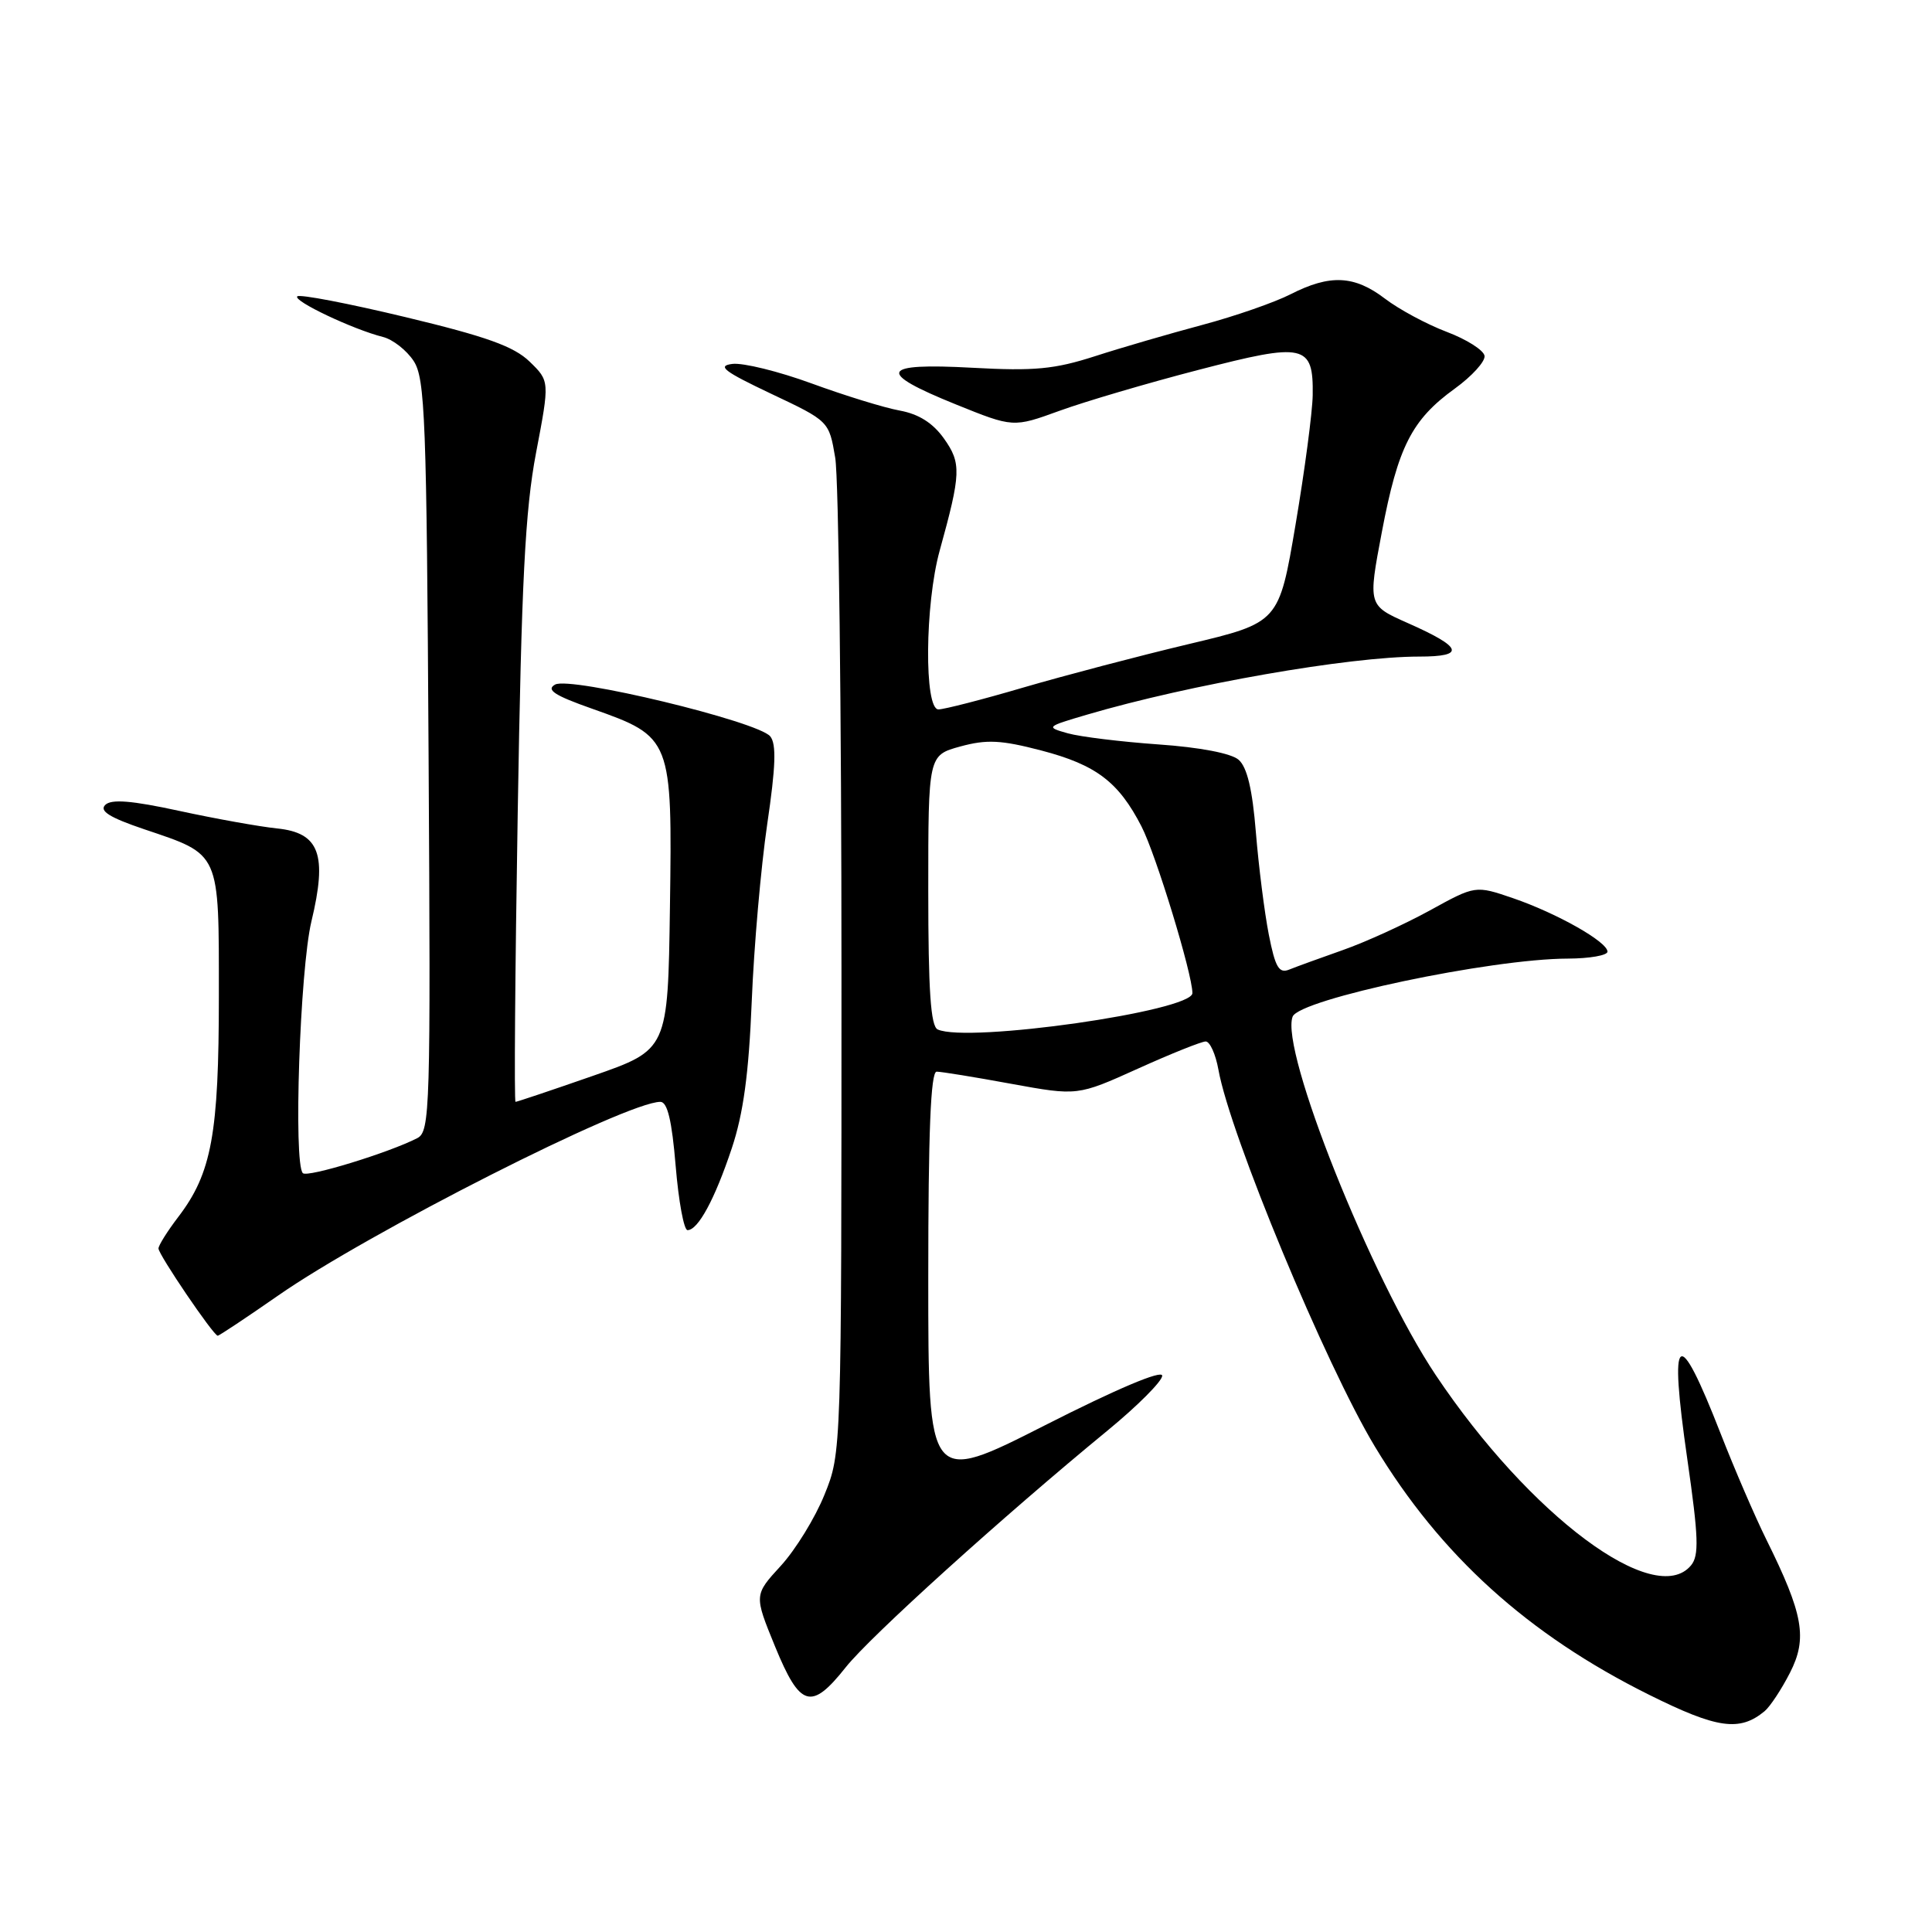 <?xml version="1.0" encoding="UTF-8" standalone="no"?>
<!DOCTYPE svg PUBLIC "-//W3C//DTD SVG 1.1//EN" "http://www.w3.org/Graphics/SVG/1.1/DTD/svg11.dtd" >
<svg xmlns="http://www.w3.org/2000/svg" xmlns:xlink="http://www.w3.org/1999/xlink" version="1.1" viewBox="0 0 256 256">
 <g >
 <path fill="currentColor"
d=" M 233.82 226.74 C 234.55 226.13 236.06 223.84 237.18 221.65 C 239.52 217.07 238.96 213.91 234.05 204.00 C 232.55 200.97 229.84 194.68 228.01 190.00 C 222.29 175.35 221.11 176.25 223.58 193.36 C 225.07 203.70 225.15 206.11 224.07 207.42 C 219.28 213.19 202.70 200.82 190.24 182.20 C 181.69 169.41 169.59 139.11 171.28 134.71 C 172.17 132.40 197.53 127.04 207.75 127.02 C 210.64 127.01 213.00 126.59 213.00 126.10 C 213.00 124.80 206.32 121.02 200.50 119.02 C 195.50 117.31 195.50 117.31 189.44 120.65 C 186.10 122.48 180.92 124.84 177.93 125.89 C 174.95 126.94 171.75 128.10 170.84 128.47 C 169.47 129.03 168.98 128.19 168.12 123.82 C 167.55 120.90 166.78 114.81 166.41 110.29 C 165.95 104.60 165.25 101.65 164.12 100.67 C 163.14 99.82 158.98 99.02 153.50 98.64 C 148.55 98.29 143.15 97.63 141.50 97.17 C 138.55 96.34 138.59 96.30 144.02 94.70 C 157.69 90.68 178.75 87.00 188.05 87.00 C 194.24 87.00 193.82 85.78 186.54 82.56 C 181.26 80.22 181.26 80.22 183.10 70.51 C 185.24 59.21 187.06 55.62 192.76 51.50 C 195.04 49.85 196.82 47.89 196.71 47.15 C 196.59 46.40 194.34 44.97 191.69 43.97 C 189.05 42.97 185.37 40.99 183.51 39.57 C 179.46 36.48 176.23 36.33 171.03 38.98 C 168.90 40.07 163.63 41.90 159.32 43.05 C 155.02 44.20 148.61 46.06 145.09 47.20 C 139.72 48.93 137.06 49.18 128.84 48.73 C 116.61 48.06 116.05 49.30 126.64 53.58 C 134.26 56.66 134.26 56.66 140.40 54.43 C 143.78 53.20 152.06 50.76 158.81 49.01 C 172.88 45.35 174.04 45.61 173.94 52.37 C 173.90 54.64 172.88 62.35 171.67 69.50 C 169.47 82.50 169.47 82.50 157.49 85.35 C 150.89 86.92 141.05 89.51 135.60 91.10 C 130.16 92.70 125.09 94.00 124.35 94.00 C 122.44 94.00 122.55 80.06 124.51 72.97 C 127.35 62.70 127.40 61.38 125.08 58.11 C 123.61 56.04 121.73 54.86 119.21 54.40 C 117.17 54.03 111.92 52.41 107.55 50.81 C 103.18 49.21 98.46 48.05 97.05 48.22 C 94.97 48.48 95.91 49.20 102.17 52.17 C 109.85 55.80 109.85 55.80 110.67 60.65 C 111.13 63.32 111.50 94.08 111.50 129.00 C 111.50 192.50 111.50 192.50 109.25 198.05 C 108.02 201.11 105.41 205.35 103.46 207.48 C 99.91 211.35 99.91 211.35 102.70 218.17 C 106.02 226.26 107.49 226.69 112.06 220.93 C 115.26 216.88 132.90 200.93 146.76 189.55 C 150.74 186.28 154.00 183.01 154.00 182.29 C 154.00 181.48 147.97 184.03 138.50 188.84 C 123.00 196.71 123.00 196.71 123.00 169.36 C 123.00 150.03 123.32 142.00 124.11 142.00 C 124.72 142.00 129.16 142.72 133.99 143.61 C 142.78 145.21 142.78 145.21 150.76 141.61 C 155.16 139.62 159.21 138.00 159.76 138.00 C 160.32 138.00 161.08 139.69 161.45 141.75 C 162.99 150.36 175.66 180.86 182.18 191.68 C 190.88 206.10 202.44 216.57 218.50 224.56 C 227.54 229.06 230.51 229.48 233.82 226.74 Z  M 36.85 171.67 C 48.80 163.34 83.01 146.00 87.50 146.00 C 88.44 146.00 89.03 148.48 89.53 154.50 C 89.92 159.18 90.62 163.00 91.10 163.00 C 92.50 163.00 94.71 158.91 96.96 152.17 C 98.50 147.56 99.22 142.27 99.61 132.67 C 99.90 125.43 100.83 114.87 101.66 109.21 C 102.79 101.56 102.89 98.58 102.06 97.57 C 100.40 95.58 75.55 89.59 73.55 90.71 C 72.32 91.40 73.46 92.15 78.49 93.92 C 89.01 97.64 89.09 97.84 88.77 120.21 C 88.50 139.09 88.50 139.09 78.58 142.55 C 73.13 144.45 68.51 146.00 68.31 146.00 C 68.12 146.00 68.25 128.79 68.60 107.75 C 69.10 77.04 69.58 67.63 71.03 60.00 C 72.84 50.50 72.84 50.50 70.17 47.91 C 68.09 45.90 64.45 44.59 53.73 42.02 C 46.15 40.20 39.70 38.96 39.39 39.27 C 38.80 39.87 46.80 43.66 50.75 44.65 C 52.05 44.98 53.88 46.41 54.81 47.83 C 56.33 50.15 56.53 55.41 56.79 100.15 C 57.07 147.13 56.99 149.93 55.29 150.81 C 51.54 152.74 40.72 156.06 40.13 155.45 C 38.86 154.18 39.74 128.48 41.26 122.11 C 43.40 113.21 42.34 110.34 36.69 109.77 C 34.38 109.53 28.57 108.49 23.77 107.45 C 17.41 106.07 14.74 105.86 13.94 106.66 C 13.14 107.46 14.53 108.33 19.08 109.87 C 29.27 113.31 29.00 112.71 29.00 132.00 C 29.00 150.26 28.05 155.45 23.63 161.24 C 22.18 163.14 21.00 165.02 21.00 165.43 C 21.00 166.24 28.28 176.97 28.85 176.99 C 29.04 176.99 32.64 174.60 36.85 171.67 Z  M 124.25 136.41 C 123.32 135.98 123.00 131.29 123.00 117.96 C 123.00 100.08 123.00 100.08 127.25 98.91 C 130.75 97.96 132.64 98.05 138.00 99.45 C 145.25 101.35 148.22 103.61 151.25 109.50 C 153.16 113.20 158.00 129.06 158.00 131.59 C 158.00 133.98 128.22 138.23 124.25 136.41 Z "/>
</g>
</svg>
